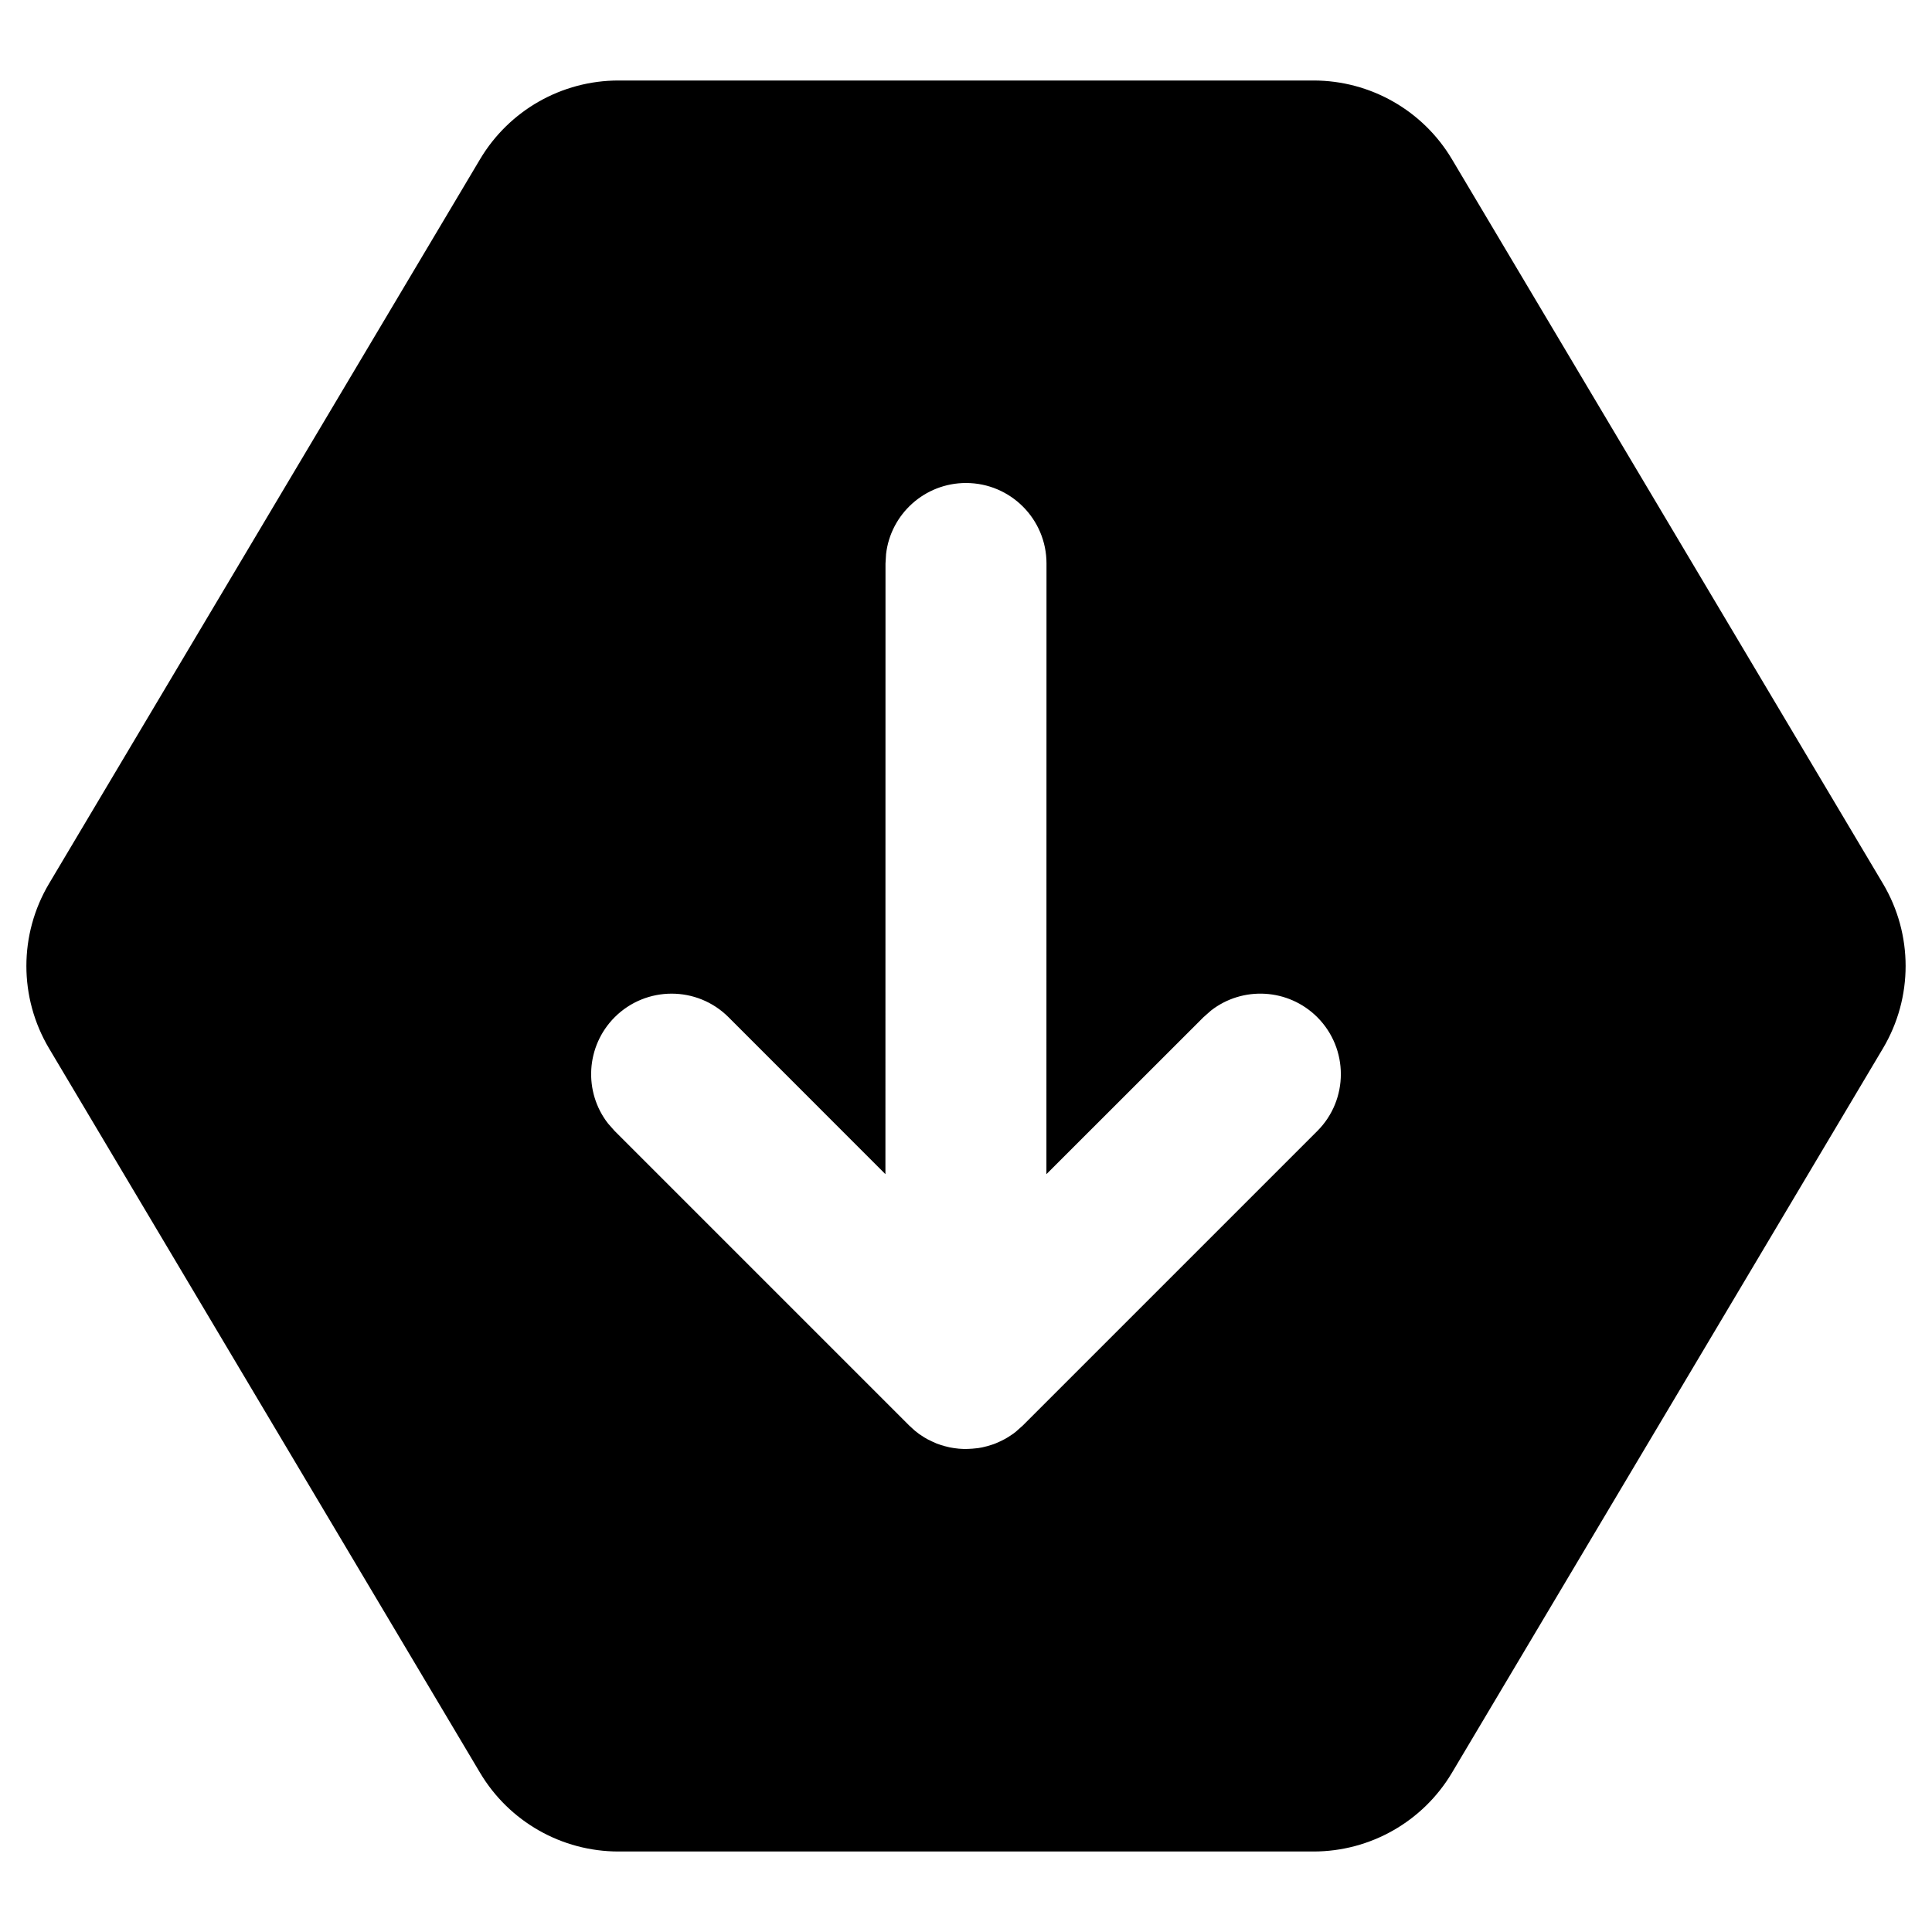<svg xmlns="http://www.w3.org/2000/svg" width="24" height="24" viewBox="0 0 24 24">
  <path d="M16.317,1 C17.022,1 17.675,1.371 18.036,1.977 L23.391,10.977 C23.766,11.608 23.766,12.392 23.391,13.023 L18.036,22.023 C17.675,22.629 17.022,23 16.317,23 L7.683,23 C6.978,23 6.325,22.629 5.964,22.023 L0.609,13.023 C0.234,12.392 0.234,11.608 0.609,10.977 L5.964,1.977 C6.325,1.371 6.978,1 7.683,1 L16.317,1 Z M11.373,17.779 L11.375,17.781 L11.375,17.78 L11.376,17.781 L11.418,17.814 L11.418,17.814 C11.438,17.827 11.458,17.841 11.479,17.854 C11.493,17.862 11.506,17.87 11.52,17.878 C11.537,17.887 11.555,17.896 11.573,17.904 C11.593,17.914 11.613,17.923 11.633,17.931 C11.651,17.938 11.669,17.944 11.687,17.95 C11.703,17.955 11.718,17.96 11.734,17.964 C11.756,17.97 11.777,17.975 11.799,17.98 C11.817,17.983 11.834,17.986 11.852,17.989 L11.91,17.996 L11.91,17.996 C11.921,17.997 11.931,17.998 11.941,17.998 L11.981,18 C11.987,18 11.994,18 12,18 L12.018,17.999 L12.026,17.999 L12.079,17.996 L12.149,17.989 L12.149,17.989 C12.166,17.986 12.183,17.983 12.201,17.98 C12.223,17.975 12.244,17.97 12.266,17.964 L12.312,17.95 L12.312,17.95 C12.332,17.944 12.352,17.937 12.371,17.929 C12.389,17.922 12.406,17.914 12.423,17.906 L12.479,17.878 L12.479,17.878 C12.494,17.87 12.509,17.861 12.524,17.852 C12.546,17.838 12.566,17.825 12.587,17.81 C12.595,17.804 12.604,17.797 12.613,17.79 C12.62,17.785 12.623,17.783 12.625,17.78 L12.707,17.707 L16.364,14.05 C16.754,13.66 16.754,13.027 16.364,12.636 C16.003,12.276 15.436,12.248 15.044,12.553 L14.95,12.636 L12.999,14.586 L13,7 C13,6.448 12.552,6 12,6 C11.487,6 11.064,6.386 11.007,6.883 L11,7 L10.999,14.586 L9.05,12.636 C8.66,12.246 8.027,12.246 7.636,12.636 C7.276,12.997 7.248,13.564 7.553,13.956 L7.636,14.05 L11.293,17.707 L11.354,17.763 L11.354,17.763 L11.366,17.773 L11.373,17.779 Z"/>
</svg>
